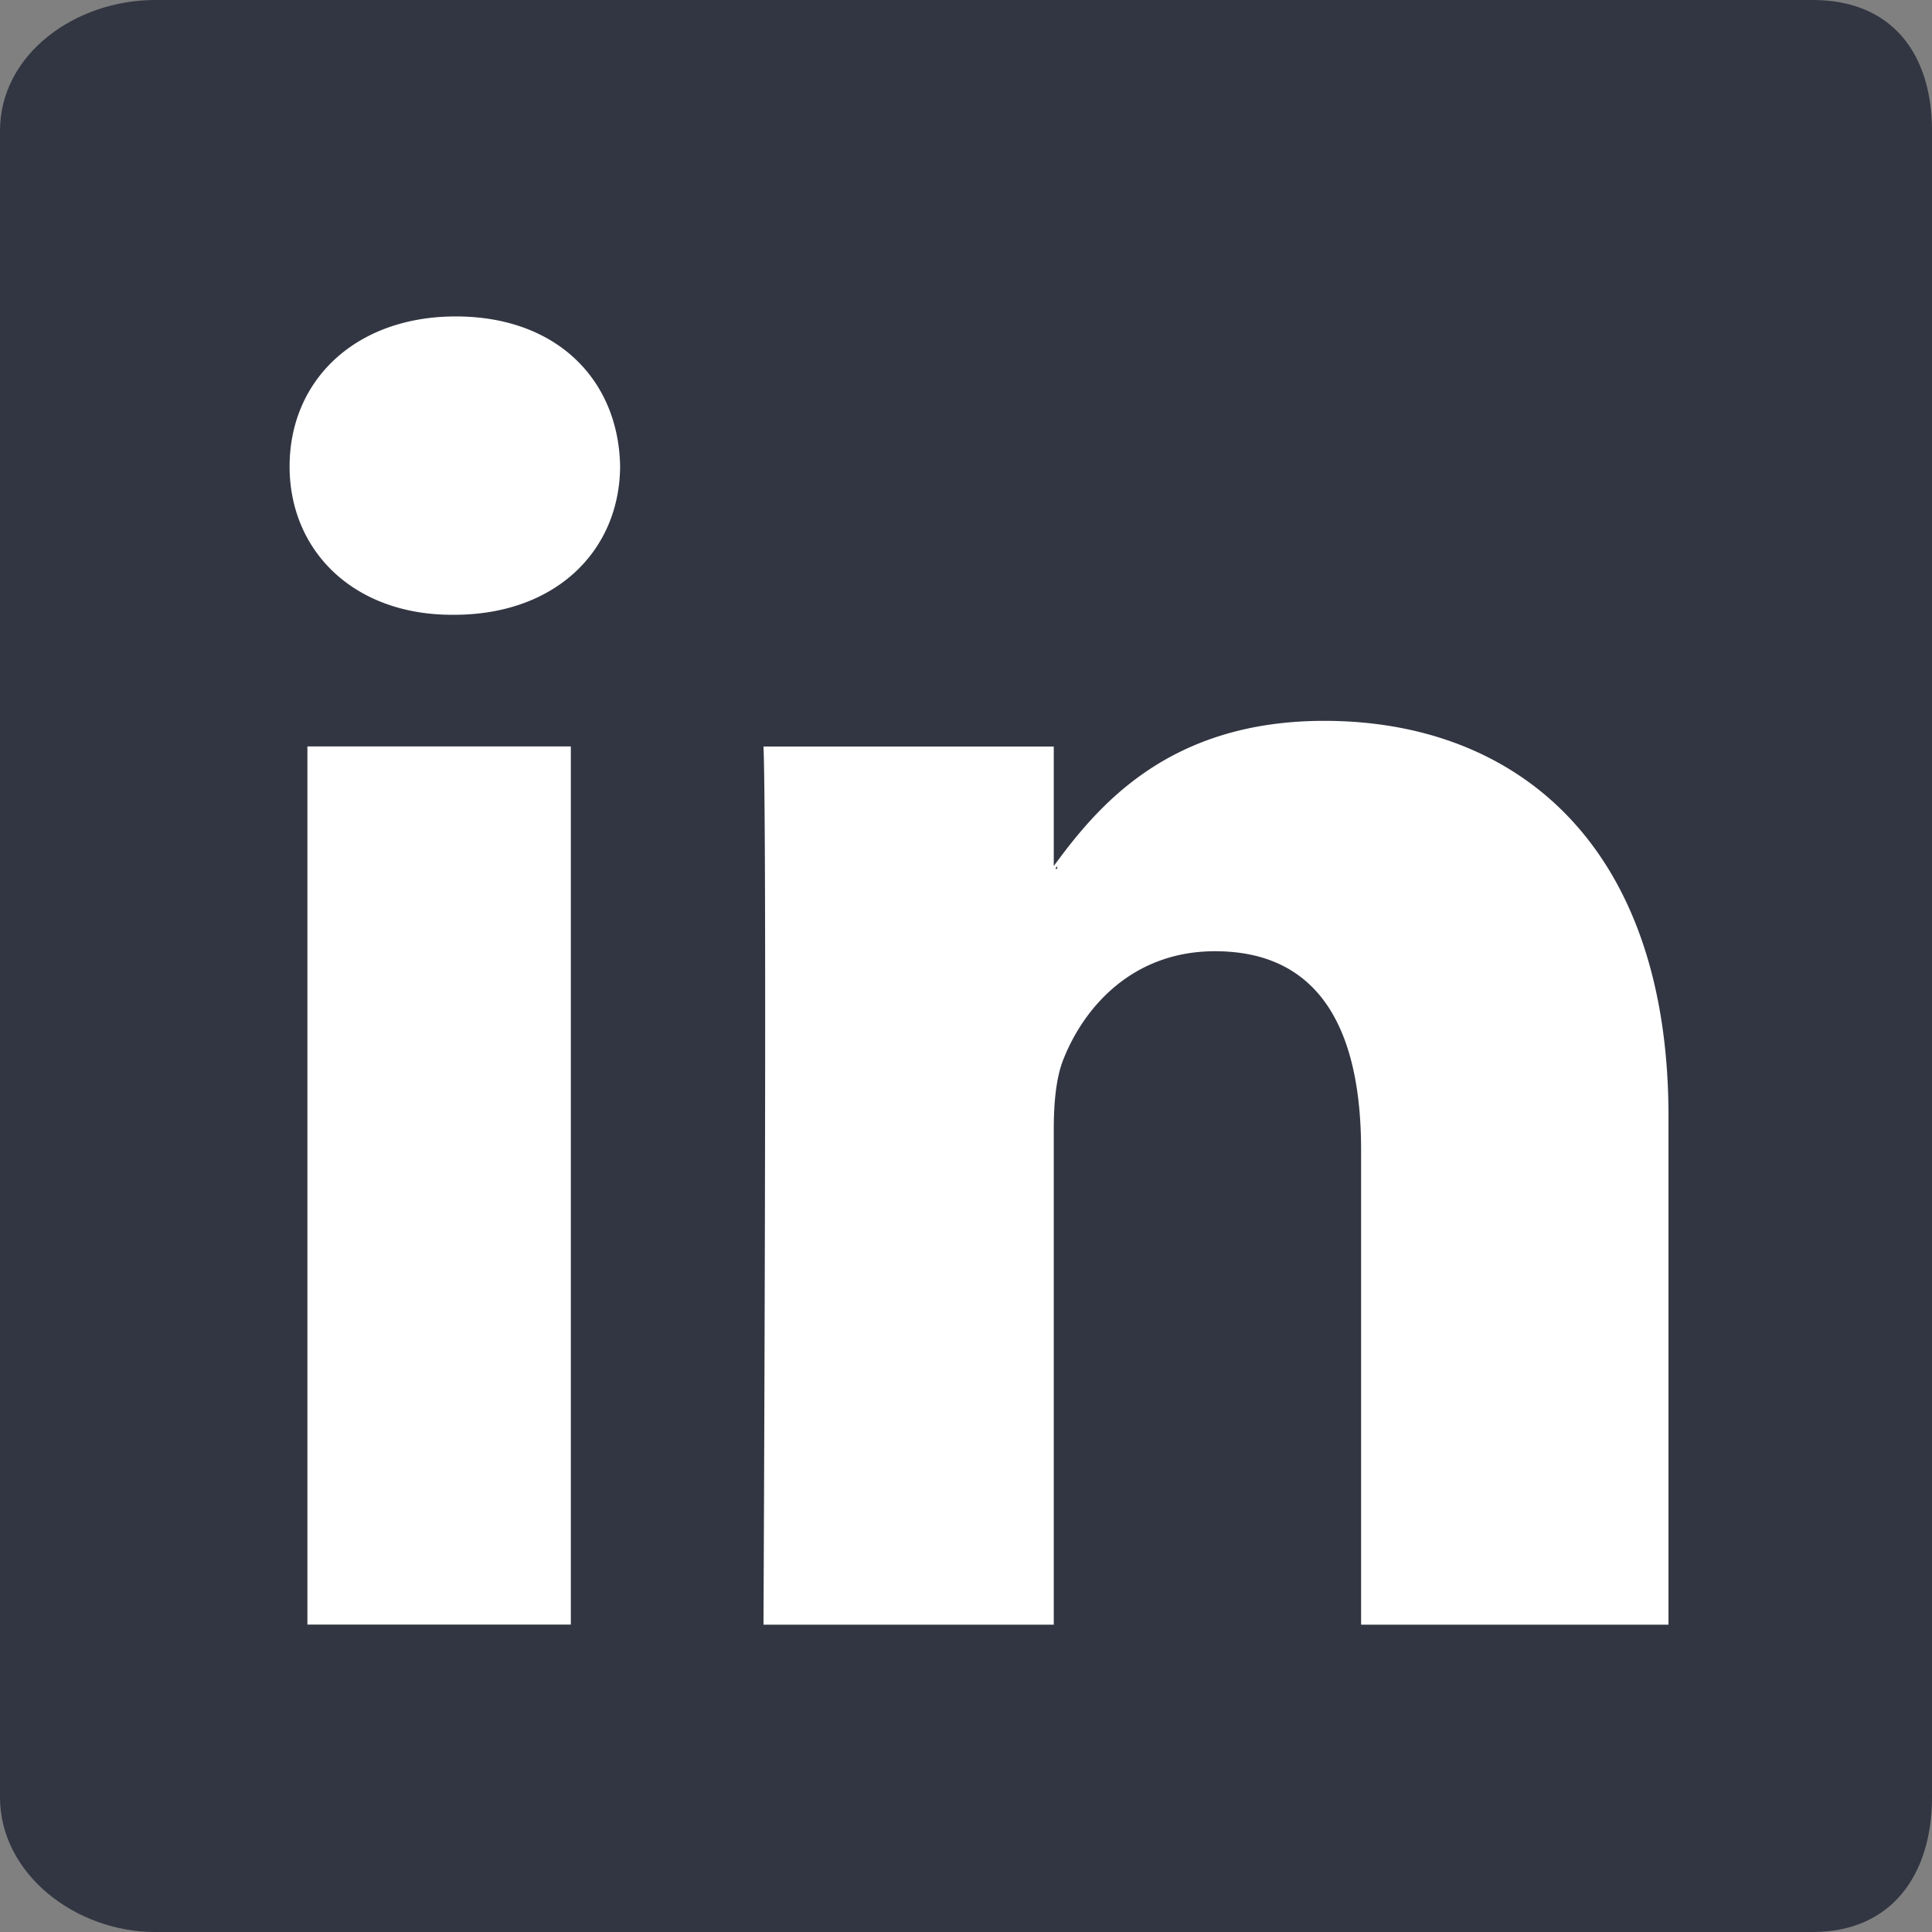 <?xml version="1.0" encoding="utf-8"?><svg width="28" height="28" fill="none" xmlns="http://www.w3.org/2000/svg" viewBox="0 0 28 28"><rect x="0" y="0" width="28" height="28" fill="#808080" stroke="none"/><path fill-rule="evenodd" clip-rule="evenodd" d="M26.271 0H2.247C1.097 0 0 .781 0 1.897v24.149C0 27.16 1.097 28 2.247 28h24.024c1.15 0 1.729-.839 1.729-1.954V1.896C28 .782 27.422 0 26.271 0z" fill="#323642"/><path fill-rule="evenodd" clip-rule="evenodd" d="M8.273 23.545H4.455V10.818h3.818v12.727zM6.58 8.91h-.029c-1.428 0-2.354-.928-2.354-2.15 0-1.248.953-2.174 2.41-2.174 1.457 0 2.353.913 2.38 2.161 0 1.223-.923 2.163-2.407 2.163zm17.6 14.636h-4.454v-6.88c0-1.712-.578-2.88-2.117-2.88-1.178 0-1.883.788-2.19 1.548-.114.272-.147.652-.147 1.031v7.181h-4.207s.055-11.454 0-12.727h4.207v1.732c.636-.867 1.66-2.104 3.92-2.104 2.803 0 4.989 1.818 4.989 5.73v7.37zm-8.886-10.954a.703.703 0 01.028-.04v.04h-.028z" fill="#fff"/></svg>